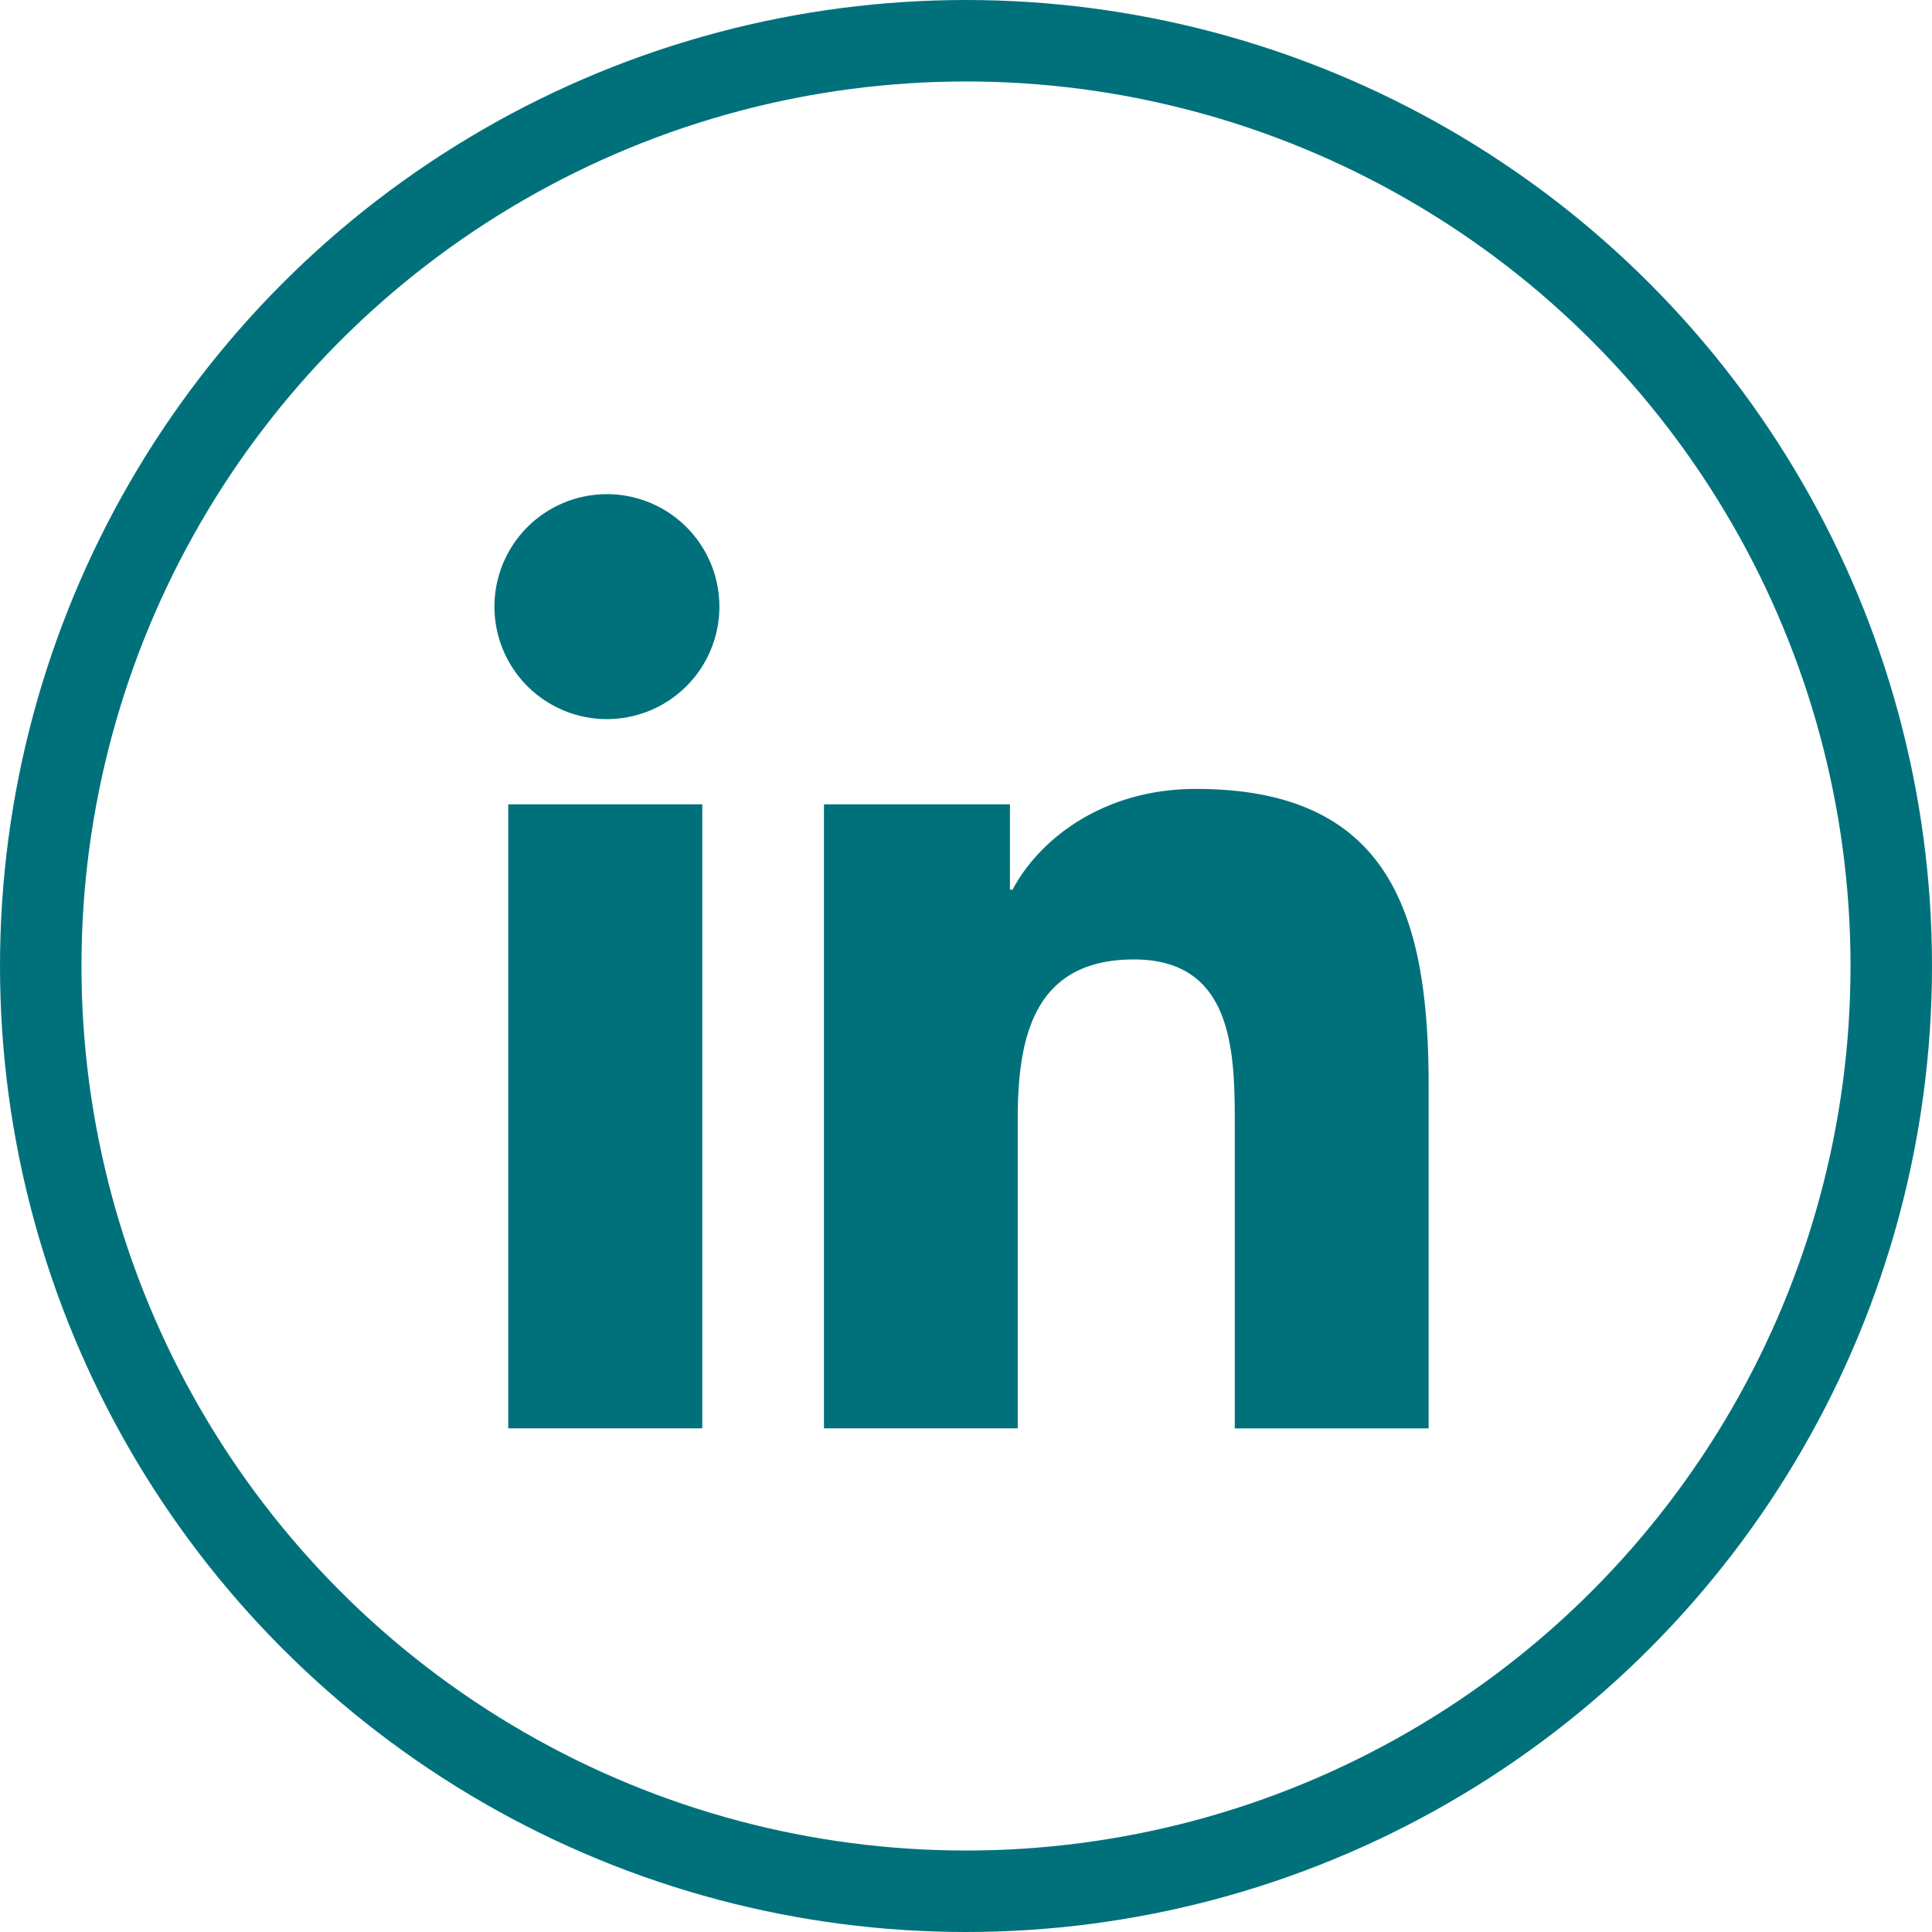 <svg xmlns="http://www.w3.org/2000/svg" width="83" height="83" fill="none" viewBox="0 0 83 83">
  <circle cx="41.5" cy="41.5" r="39.75" stroke="#00717B" stroke-width="3.5"/>
  <path fill="#00717B" d="M26.004 30.893a4.832 4.832 0 100-9.663 4.832 4.832 0 000 9.663zM35.398 34.555v26.807h8.324V48.105c0-3.498.658-6.886 4.995-6.886 4.277 0 4.33 4 4.33 7.107v13.038h8.328v-14.7c0-7.222-1.555-12.772-9.995-12.772-4.052 0-6.769 2.224-7.88 4.329h-.112v-3.666h-7.99zm-13.563 0h8.336v26.807h-8.336V34.555z"/>
</svg>
